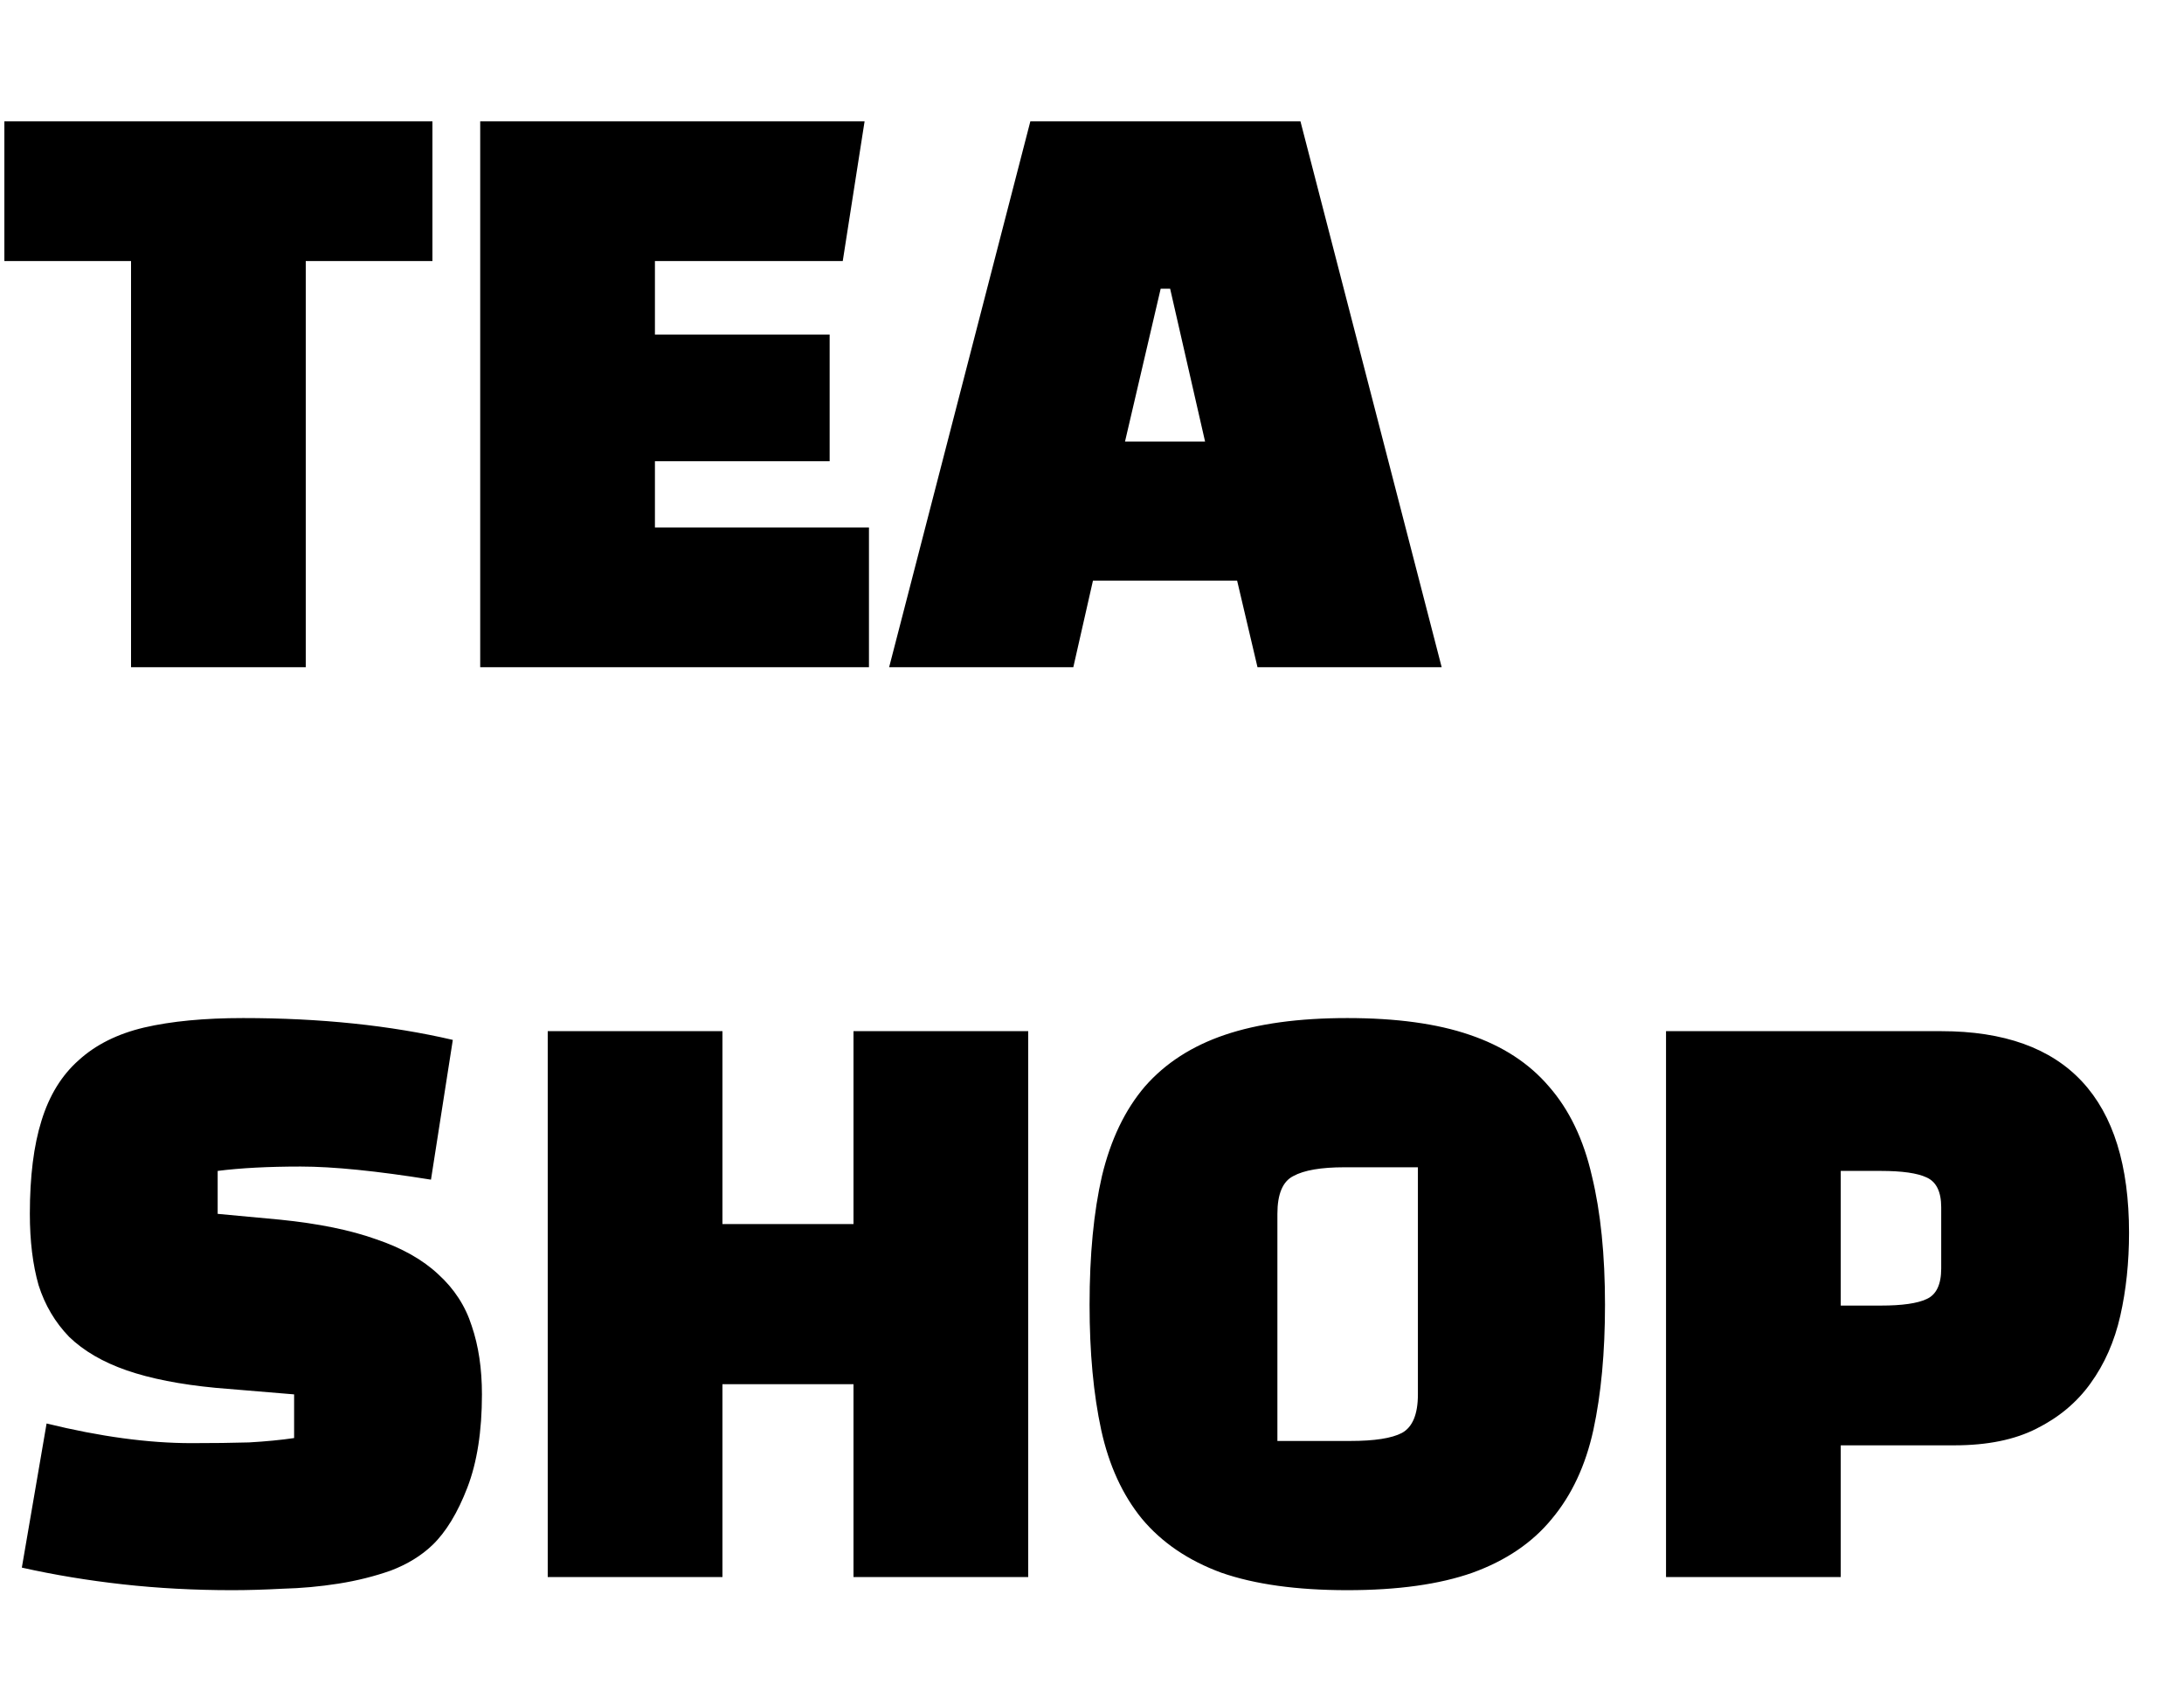 <svg width="72" height="56" viewBox="0 0 72 56" fill="none" xmlns="http://www.w3.org/2000/svg">
<path d="M14.256 4V8.608H10.08V22H4.32V8.608H0.144V4H14.256ZM27.351 11.032V15.208H21.591V17.392H28.647V22H15.831V4H28.503L27.783 8.608H21.591V11.032H27.351ZM36.032 19.144L35.384 22H29.312L33.968 4H42.872L47.528 22H41.456L40.784 19.144H36.032ZM38.576 9.52H38.264L37.088 14.56H39.728L38.576 9.52ZM0.72 51.688L1.536 46.936C3.296 47.368 4.888 47.584 6.312 47.584C7.032 47.584 7.664 47.576 8.208 47.56C8.768 47.528 9.264 47.48 9.696 47.416V45.976L7.104 45.76C5.936 45.648 4.96 45.456 4.176 45.184C3.392 44.912 2.76 44.544 2.28 44.08C1.816 43.6 1.48 43.032 1.272 42.376C1.08 41.704 0.984 40.92 0.984 40.024C0.984 38.792 1.112 37.768 1.368 36.952C1.624 36.12 2.032 35.456 2.592 34.96C3.152 34.448 3.872 34.088 4.752 33.88C5.648 33.672 6.736 33.568 8.016 33.568C10.56 33.568 12.864 33.808 14.928 34.288L14.208 38.896C12.416 38.608 10.984 38.464 9.912 38.464C8.84 38.464 7.928 38.512 7.176 38.608V40.024L9.24 40.216C10.504 40.344 11.56 40.56 12.408 40.864C13.256 41.152 13.936 41.536 14.448 42.016C14.976 42.496 15.344 43.064 15.552 43.72C15.776 44.376 15.888 45.128 15.888 45.976C15.888 47.192 15.728 48.216 15.408 49.048C15.088 49.88 14.704 50.512 14.256 50.944C13.888 51.296 13.432 51.576 12.888 51.784C12.344 51.976 11.768 52.12 11.16 52.216C10.552 52.312 9.936 52.368 9.312 52.384C8.704 52.416 8.152 52.432 7.656 52.432C6.408 52.432 5.208 52.368 4.056 52.24C2.904 52.112 1.792 51.928 0.72 51.688ZM33.897 52H28.137V45.64H23.817V52H18.057V34H23.817V40.36H28.137V34H33.897V52ZM35.92 43.024C35.92 41.376 36.056 39.96 36.328 38.776C36.616 37.576 37.088 36.592 37.744 35.824C38.416 35.056 39.296 34.488 40.384 34.12C41.472 33.752 42.816 33.568 44.416 33.568C46.032 33.568 47.376 33.752 48.448 34.12C49.536 34.488 50.408 35.056 51.064 35.824C51.736 36.592 52.208 37.576 52.48 38.776C52.768 39.96 52.912 41.376 52.912 43.024C52.912 44.592 52.784 45.968 52.528 47.152C52.272 48.32 51.816 49.296 51.16 50.08C50.52 50.864 49.648 51.456 48.544 51.856C47.456 52.24 46.08 52.432 44.416 52.432C42.752 52.432 41.368 52.24 40.264 51.856C39.176 51.456 38.304 50.864 37.648 50.08C37.008 49.296 36.56 48.32 36.304 47.152C36.048 45.968 35.92 44.592 35.92 43.024ZM42.112 40.024V47.512H44.512C45.312 47.512 45.88 47.424 46.216 47.248C46.568 47.056 46.744 46.632 46.744 45.976V38.488H44.32C43.552 38.488 42.992 38.584 42.64 38.776C42.288 38.952 42.112 39.368 42.112 40.024ZM64.428 47.656H60.684V52H54.924V34H63.996C68.124 34 70.188 36.216 70.188 40.648C70.188 41.624 70.092 42.536 69.9 43.384C69.708 44.232 69.38 44.976 68.916 45.616C68.468 46.24 67.876 46.736 67.14 47.104C66.42 47.472 65.516 47.656 64.428 47.656ZM62.004 38.608H60.684V43.048H62.004C62.708 43.048 63.212 42.976 63.516 42.832C63.836 42.688 63.996 42.352 63.996 41.824V39.808C63.996 39.296 63.836 38.968 63.516 38.824C63.212 38.68 62.708 38.608 62.004 38.608Z" fill="black"/>
</svg>
